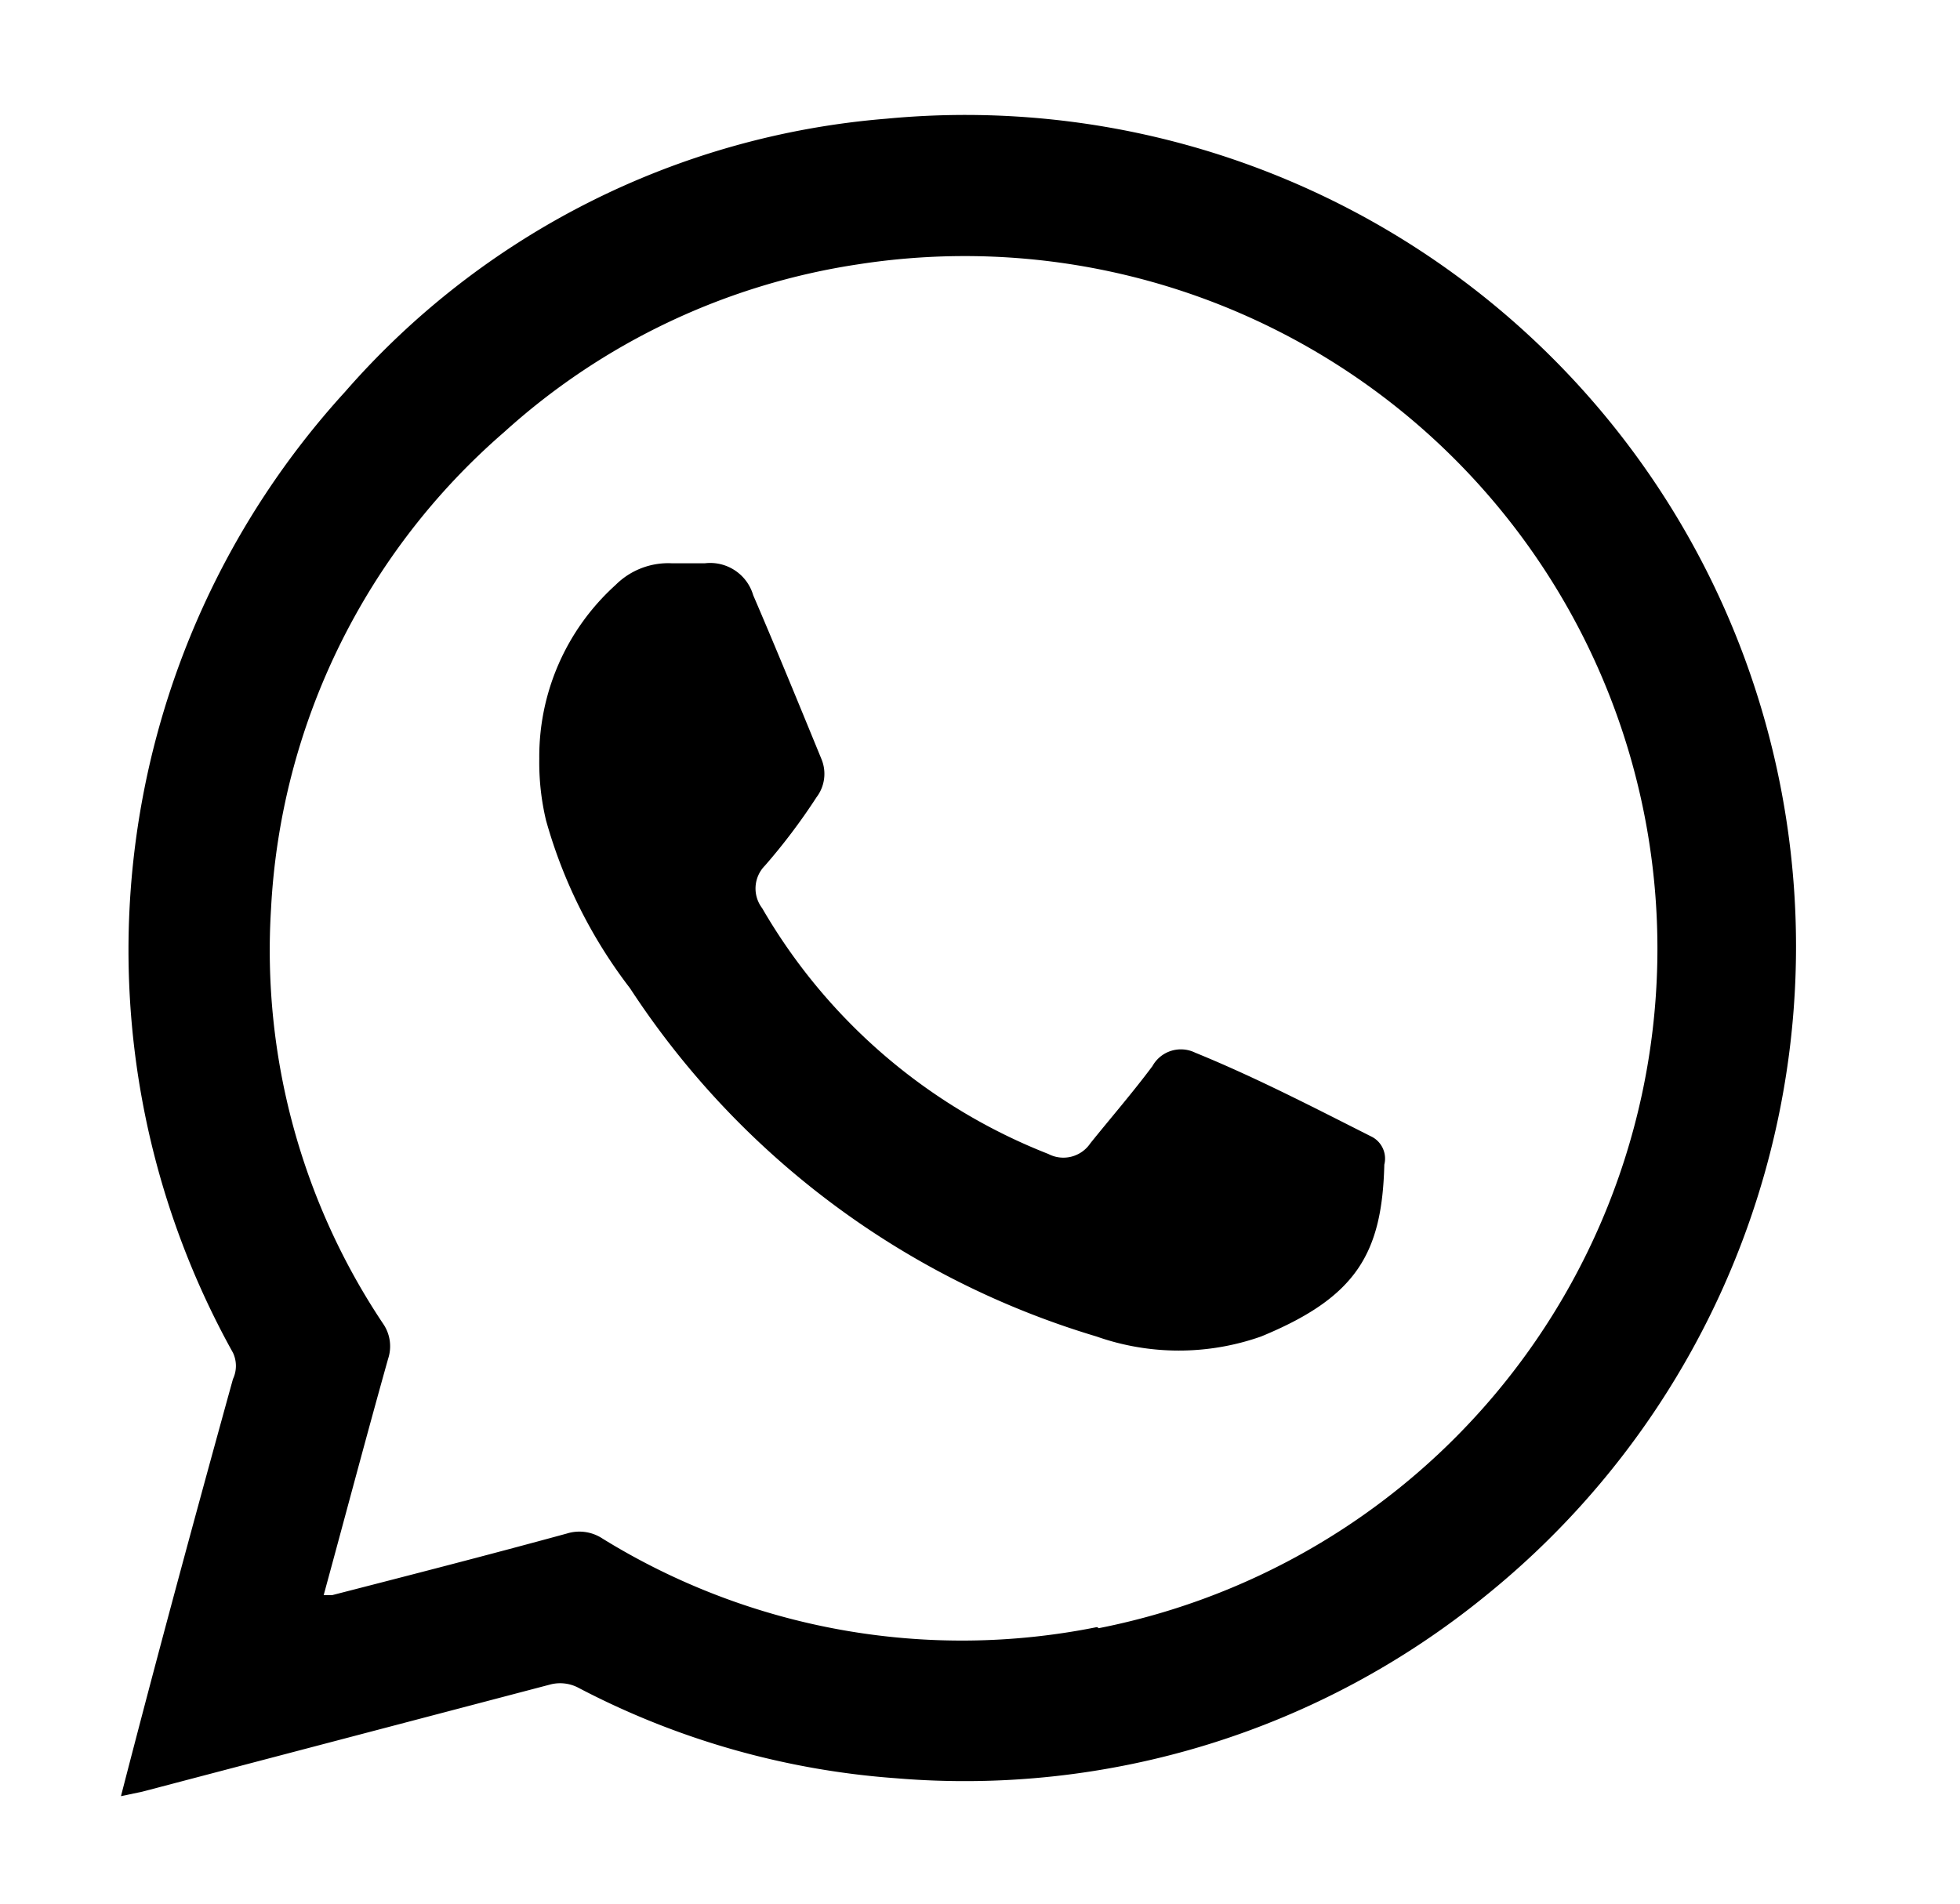 <svg id="Layer_1" data-name="Layer 1" xmlns="http://www.w3.org/2000/svg" viewBox="0 0 35 34"><title>whatsapp</title><path d="M24.51,20.31c-1.05-.53-2.09-1.07-3.17-1.51a.58.58,0,0,0-.76.24c-.35.47-.74.92-1.11,1.38a.58.58,0,0,1-.75.19,10.21,10.21,0,0,1-5.11-4.39.58.58,0,0,1,.05-.76,10.82,10.82,0,0,0,.92-1.22.69.69,0,0,0,.09-.68c-.41-1-.82-2-1.22-2.93a.8.8,0,0,0-.86-.57c-.2,0-.4,0-.6,0a1.33,1.33,0,0,0-1,.39,4.13,4.13,0,0,0-1.36,3.1,4.47,4.47,0,0,0,.12,1.1,8.81,8.81,0,0,0,1.5,3,15.12,15.12,0,0,0,8.33,6.22,4.42,4.42,0,0,0,2.94,0c1.7-.7,2.16-1.48,2.2-3.07A.44.44,0,0,0,24.51,20.31Z"/><path d="M31.17,11.8A14.83,14.83,0,0,0,15.83,2.12,14.36,14.36,0,0,0,6.16,7a14.79,14.79,0,0,0-2,17.16.55.55,0,0,1,0,.47c-.68,2.46-1.35,4.93-2,7.45L2.54,32l7.27-1.91a.7.7,0,0,1,.53.06A14.45,14.45,0,0,0,16,31.76,14.72,14.72,0,0,0,26.53,28.5,14.9,14.9,0,0,0,31.17,11.8ZM19.59,29.06a12.21,12.21,0,0,1-8.83-1.58.75.75,0,0,0-.64-.09c-1.39.38-2.79.74-4.19,1.1l-.15,0c.39-1.43.76-2.83,1.15-4.22a.71.71,0,0,0-.09-.63,12,12,0,0,1-2-7.41A12.09,12.09,0,0,1,9,7.72a12.09,12.09,0,0,1,6.33-3,12.37,12.37,0,0,1,4.29,24.36Z"/></svg>